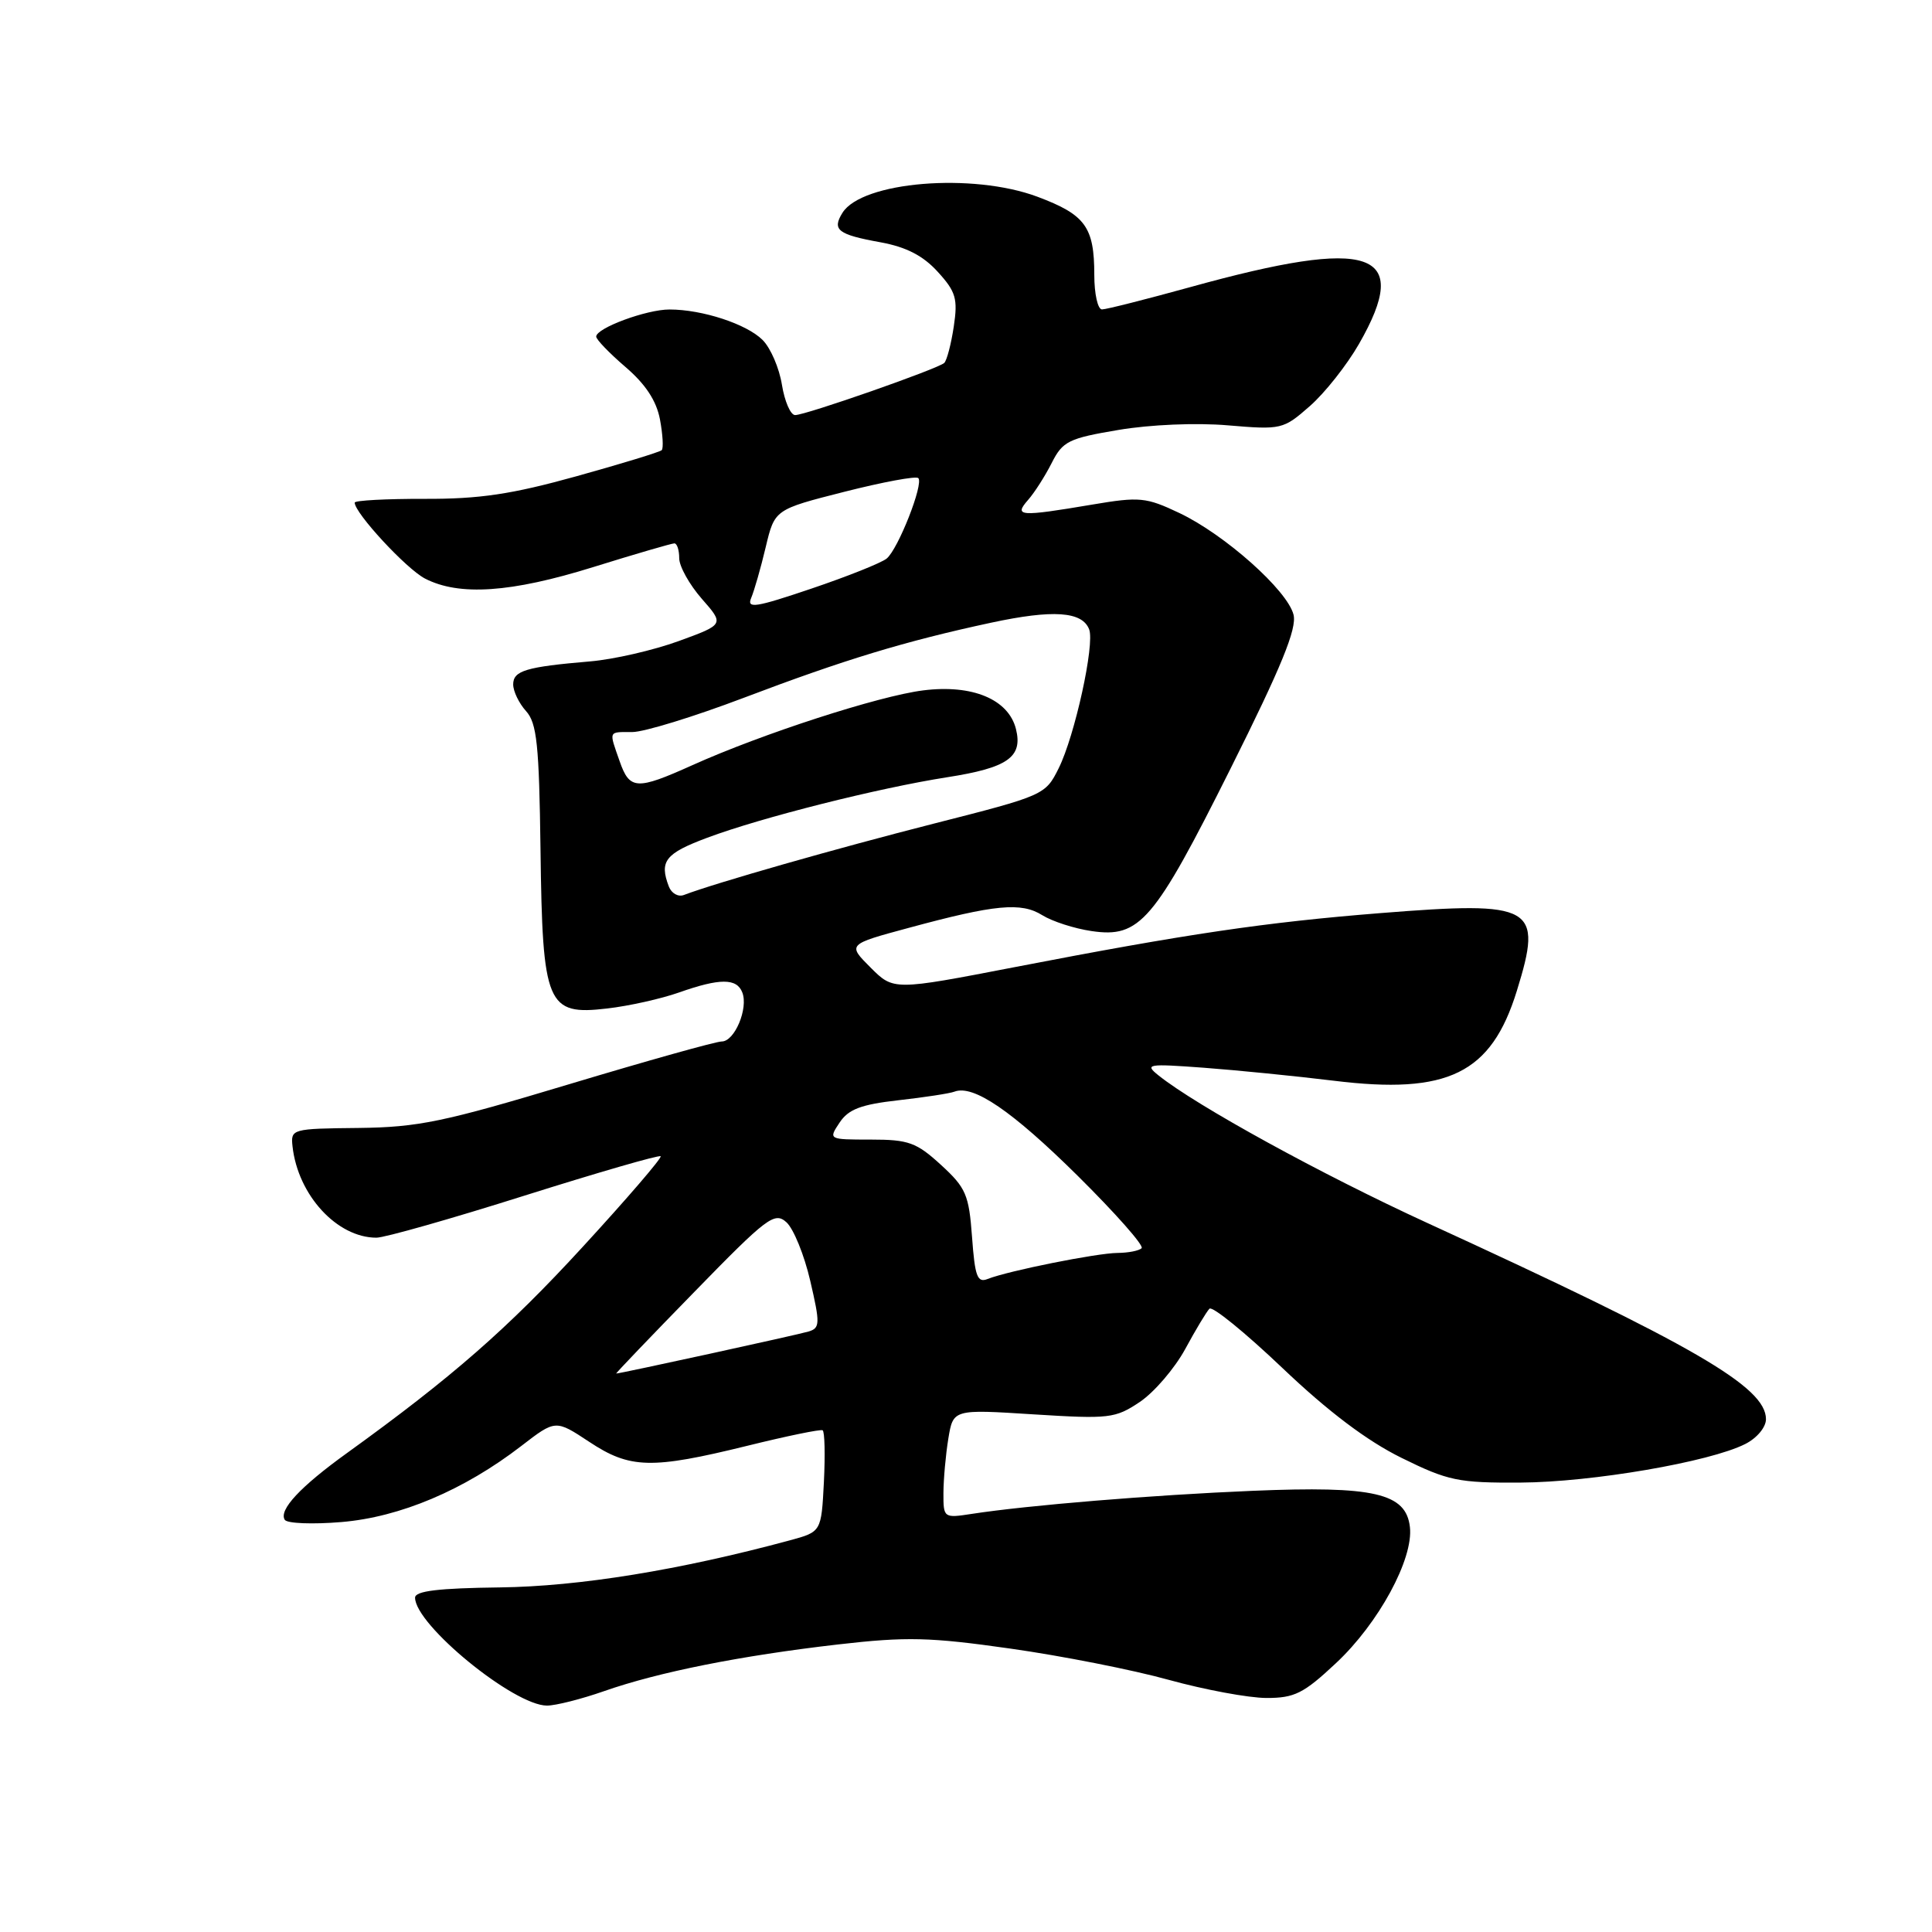 <?xml version="1.0" encoding="UTF-8" standalone="no"?>
<!DOCTYPE svg PUBLIC "-//W3C//DTD SVG 1.1//EN" "http://www.w3.org/Graphics/SVG/1.1/DTD/svg11.dtd" >
<svg xmlns="http://www.w3.org/2000/svg" xmlns:xlink="http://www.w3.org/1999/xlink" version="1.1" viewBox="0 0 256 256">
 <g >
 <path fill="currentColor"
d=" M 80.03 224.09 C 87.27 221.55 98.13 219.39 111.03 217.90 C 120.15 216.85 123.21 216.93 133.90 218.45 C 140.69 219.41 150.12 221.27 154.87 222.59 C 159.62 223.90 165.43 224.98 167.79 224.99 C 171.53 225.00 172.73 224.40 177.03 220.37 C 182.67 215.10 187.31 206.56 186.82 202.34 C 186.31 197.84 182.07 196.87 166.00 197.54 C 152.73 198.09 136.13 199.46 128.75 200.60 C 125.05 201.17 125.00 201.13 125.01 197.84 C 125.02 196.00 125.31 192.75 125.66 190.62 C 126.30 186.73 126.30 186.73 136.94 187.41 C 147.00 188.04 147.77 187.95 151.04 185.76 C 152.94 184.48 155.64 181.33 157.04 178.77 C 158.43 176.20 159.88 173.79 160.26 173.41 C 160.64 173.03 164.99 176.57 169.94 181.28 C 176.00 187.05 181.15 190.93 185.70 193.17 C 191.88 196.22 193.23 196.50 201.48 196.45 C 210.93 196.40 226.55 193.72 231.25 191.34 C 232.80 190.56 234.00 189.12 234.00 188.05 C 234.00 183.77 224.48 178.26 189.15 162.06 C 175.15 155.64 158.53 146.52 153.50 142.49 C 151.64 141.00 152.05 140.93 159.50 141.48 C 163.90 141.81 171.65 142.58 176.72 143.20 C 191.88 145.07 197.60 142.26 200.99 131.29 C 204.47 120.04 203.30 119.37 182.93 120.99 C 167.62 122.21 157.27 123.74 134.45 128.15 C 118.40 131.25 118.40 131.25 115.35 128.20 C 112.29 125.14 112.29 125.14 120.40 122.95 C 131.87 119.84 135.31 119.52 138.11 121.27 C 139.43 122.09 142.36 123.04 144.63 123.37 C 151.03 124.32 152.92 122.11 163.05 101.85 C 169.82 88.31 171.86 83.30 171.40 81.45 C 170.59 78.22 162.30 70.84 156.28 67.98 C 151.85 65.88 151.01 65.80 144.73 66.86 C 135.08 68.49 134.31 68.43 136.22 66.25 C 137.07 65.29 138.48 63.08 139.36 61.34 C 140.81 58.47 141.59 58.08 148.20 56.97 C 152.38 56.26 158.52 56.00 162.70 56.36 C 169.80 56.96 170.04 56.90 173.56 53.81 C 175.54 52.08 178.47 48.37 180.07 45.58 C 187.17 33.20 181.78 31.38 157.77 38.03 C 151.86 39.66 146.58 41.00 146.02 41.00 C 145.46 41.00 145.00 38.95 145.00 36.43 C 145.00 30.07 143.82 28.45 137.47 26.07 C 128.86 22.85 114.21 24.06 111.63 28.20 C 110.22 30.47 111.01 31.08 116.70 32.11 C 120.08 32.73 122.32 33.88 124.26 36.02 C 126.67 38.66 126.93 39.59 126.38 43.27 C 126.03 45.60 125.46 47.76 125.12 48.09 C 124.29 48.87 106.77 55.00 105.36 55.00 C 104.75 55.00 103.97 53.19 103.61 50.99 C 103.26 48.78 102.11 46.11 101.05 45.05 C 98.94 42.94 93.07 41.01 88.72 41.01 C 85.68 41.00 79.00 43.47 79.00 44.60 C 79.00 44.99 80.75 46.80 82.88 48.63 C 85.54 50.91 86.98 53.10 87.45 55.58 C 87.82 57.57 87.93 59.40 87.68 59.65 C 87.44 59.89 82.35 61.45 76.37 63.11 C 67.81 65.49 63.53 66.13 56.25 66.10 C 51.16 66.09 47.00 66.31 47.00 66.60 C 47.00 67.99 53.84 75.38 56.31 76.66 C 60.84 79.00 67.70 78.54 78.61 75.14 C 84.17 73.41 89.01 72.00 89.36 72.00 C 89.71 72.00 90.00 72.88 90.00 73.97 C 90.00 75.05 91.35 77.46 92.99 79.34 C 95.98 82.74 95.98 82.74 89.92 84.95 C 86.59 86.16 81.30 87.38 78.18 87.64 C 69.70 88.36 68.00 88.87 68.00 90.69 C 68.00 91.60 68.77 93.19 69.70 94.22 C 71.14 95.81 71.44 98.66 71.62 112.60 C 71.88 133.21 72.45 134.57 80.45 133.63 C 83.34 133.30 87.62 132.34 89.97 131.51 C 95.38 129.60 97.63 129.60 98.36 131.51 C 99.18 133.62 97.34 138.00 95.64 138.00 C 94.86 138.00 85.74 140.56 75.36 143.68 C 58.79 148.67 55.41 149.37 47.50 149.46 C 38.68 149.55 38.51 149.60 38.76 151.89 C 39.47 158.36 44.66 164.00 49.88 164.00 C 50.97 164.00 59.81 161.49 69.52 158.42 C 79.23 155.36 87.34 153.01 87.54 153.21 C 87.74 153.41 83.09 158.82 77.20 165.23 C 67.27 176.05 59.89 182.50 46.00 192.52 C 39.79 196.99 36.92 200.07 37.73 201.38 C 38.04 201.87 41.41 202.00 45.24 201.68 C 53.02 201.03 61.48 197.45 69.06 191.61 C 73.61 188.10 73.61 188.10 78.06 191.04 C 83.47 194.63 86.31 194.70 99.00 191.58 C 104.22 190.29 108.72 189.36 109.00 189.52 C 109.28 189.68 109.35 192.77 109.17 196.39 C 108.83 202.97 108.83 202.97 104.67 204.10 C 90.06 208.05 76.73 210.21 66.25 210.34 C 58.10 210.44 55.00 210.81 55.00 211.70 C 55.00 215.29 68.09 226.00 72.48 226.00 C 73.63 226.00 77.03 225.14 80.03 224.09 Z  M 91.98 171.21 C 101.66 161.27 102.64 160.54 104.21 161.96 C 105.15 162.81 106.57 166.30 107.36 169.71 C 108.68 175.39 108.66 175.97 107.15 176.43 C 105.74 176.86 82.19 182.00 81.65 182.00 C 81.54 182.00 86.19 177.14 91.98 171.21 Z  M 128.80 163.91 C 128.39 158.31 128.00 157.39 124.69 154.36 C 121.44 151.38 120.39 151.00 115.39 151.00 C 109.77 151.00 109.76 150.99 111.25 148.75 C 112.42 146.98 114.08 146.35 119.04 145.79 C 122.50 145.40 125.85 144.89 126.47 144.65 C 128.97 143.69 134.10 147.20 142.77 155.77 C 147.78 160.73 151.61 165.06 151.27 165.39 C 150.94 165.73 149.50 166.01 148.08 166.02 C 145.34 166.04 133.60 168.39 130.87 169.47 C 129.50 170.02 129.18 169.14 128.80 163.91 Z  M 88.63 117.48 C 87.34 114.11 88.14 113.09 93.70 111.01 C 100.89 108.32 116.37 104.42 125.50 102.99 C 133.53 101.74 135.55 100.32 134.62 96.60 C 133.63 92.66 128.84 90.66 122.33 91.48 C 116.47 92.21 100.92 97.25 91.72 101.40 C 84.34 104.72 83.43 104.67 82.10 100.85 C 80.67 96.77 80.57 97.00 83.79 97.00 C 85.33 97.00 91.94 94.97 98.48 92.49 C 111.89 87.40 119.93 84.96 131.33 82.51 C 139.53 80.75 143.41 81.01 144.32 83.40 C 145.08 85.37 142.42 97.50 140.28 101.80 C 138.52 105.34 138.33 105.42 123.75 109.13 C 110.86 112.41 94.75 117.01 90.62 118.59 C 89.87 118.88 88.98 118.38 88.63 117.48 Z  M 99.54 79.22 C 99.94 78.27 100.81 75.25 101.46 72.50 C 102.65 67.51 102.65 67.51 111.90 65.16 C 116.99 63.87 121.39 63.05 121.68 63.35 C 122.42 64.09 119.02 72.74 117.49 74.01 C 116.80 74.58 112.32 76.37 107.53 77.99 C 100.08 80.51 98.92 80.69 99.54 79.22 Z "/>
</g>
</svg>